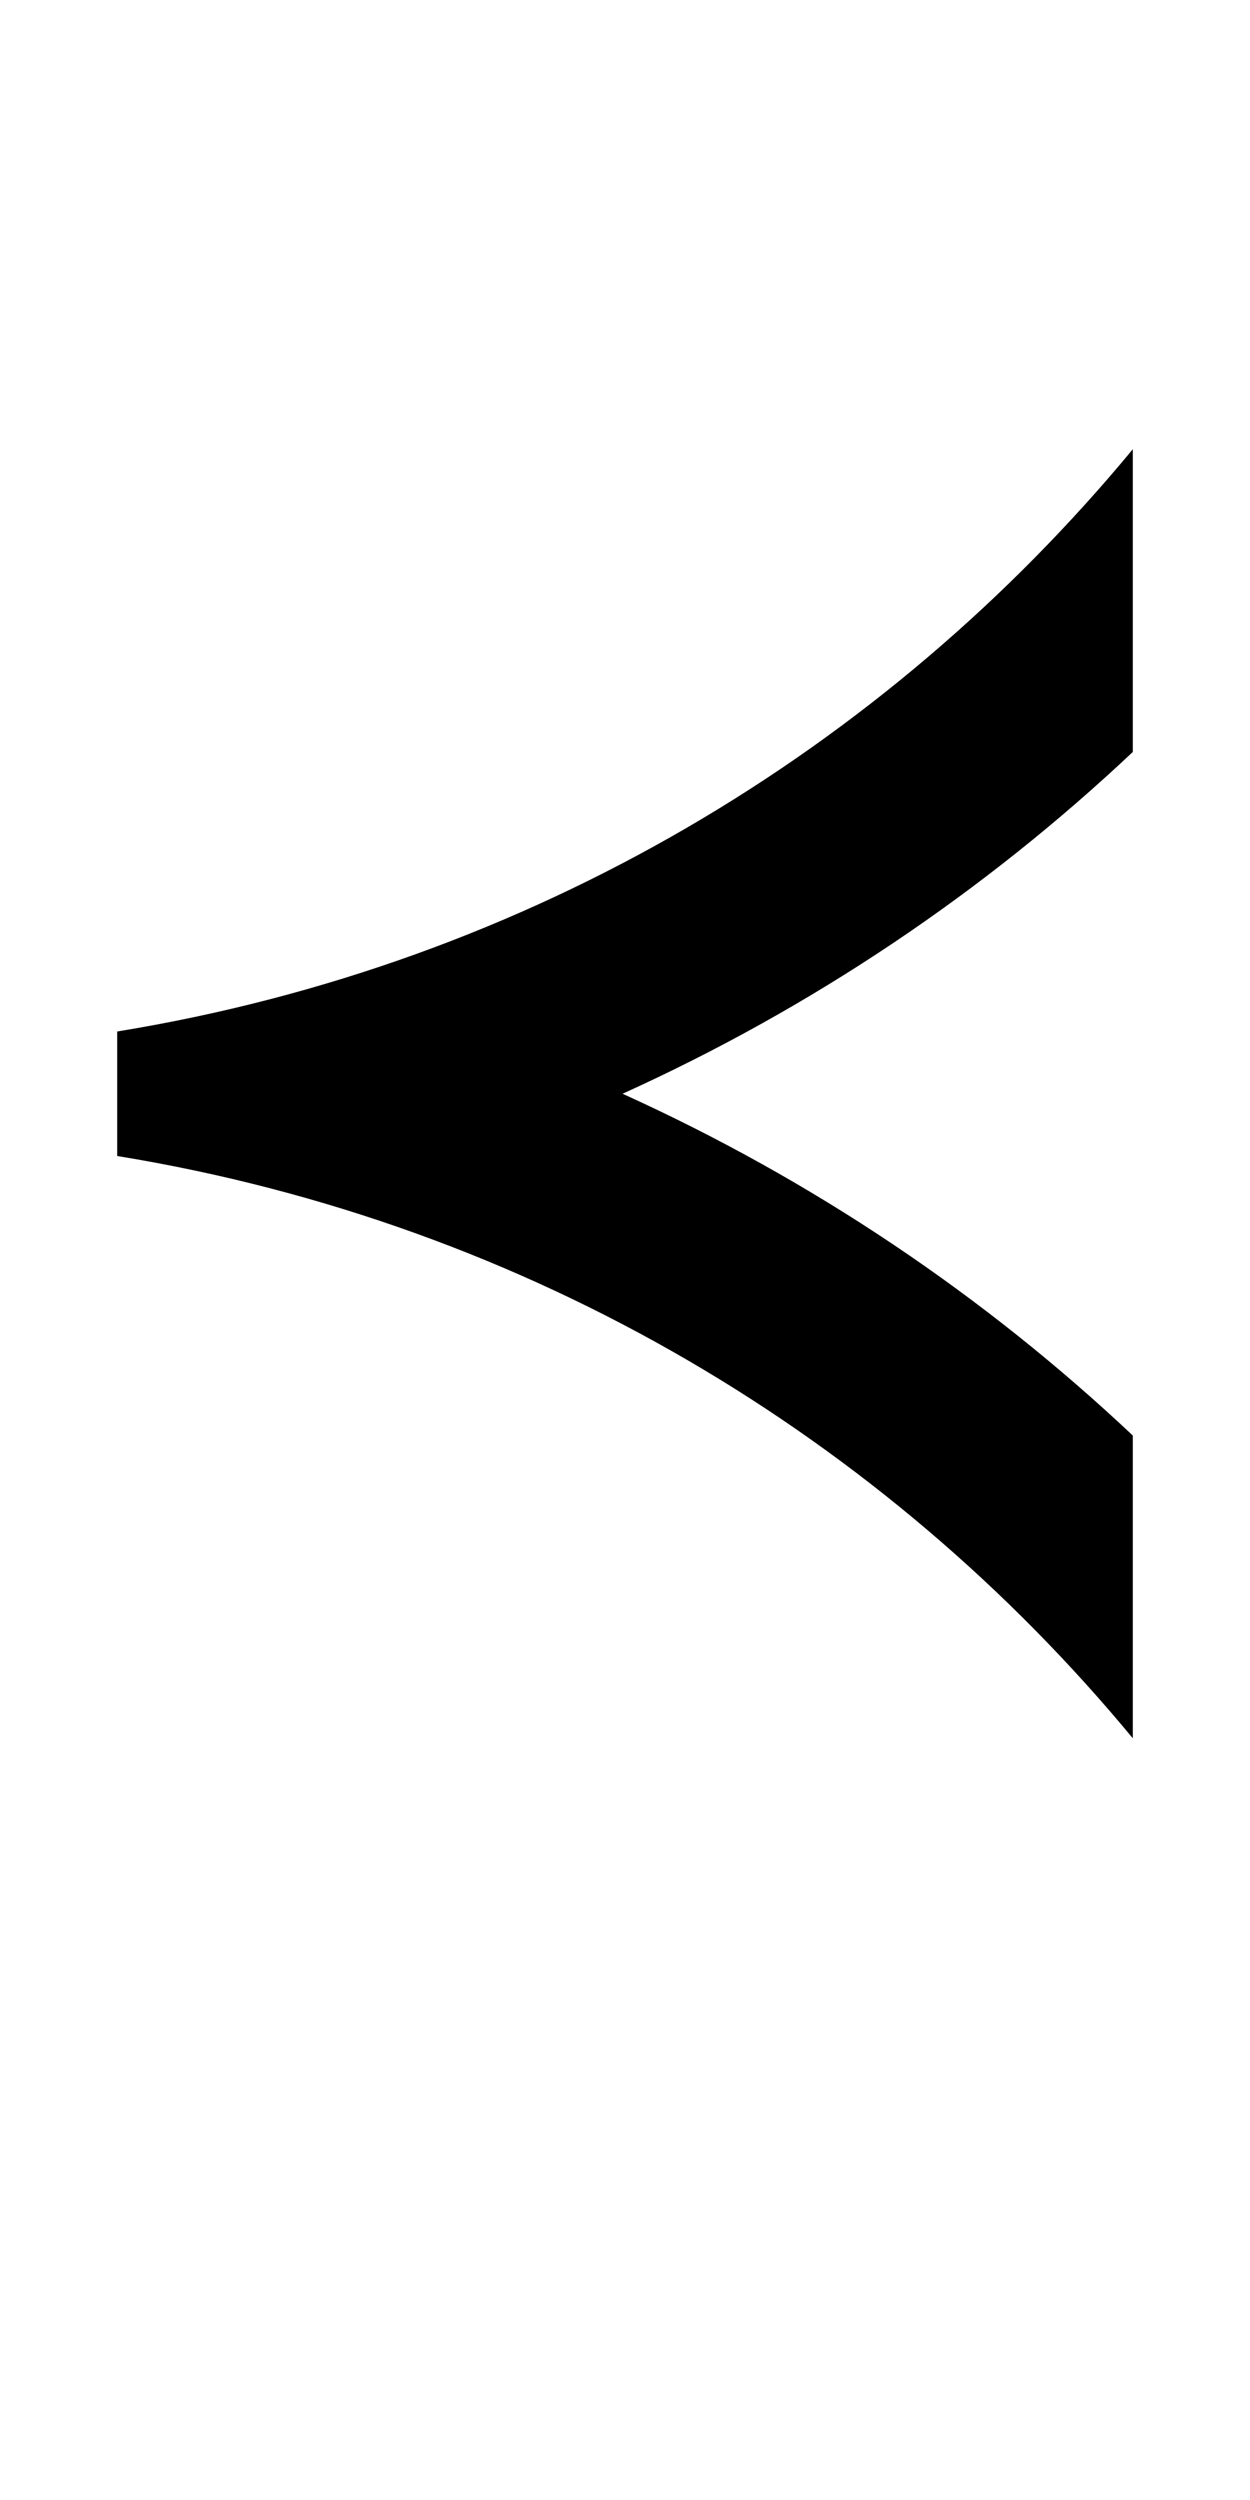 <?xml version="1.0" encoding="UTF-8" standalone="no"?>
<svg
   xmlns:dc="http://purl.org/dc/elements/1.1/"
   xmlns:cc="http://creativecommons.org/ns#"
   xmlns:rdf="http://www.w3.org/1999/02/22-rdf-syntax-ns#"
   xmlns:svg="http://www.w3.org/2000/svg"
   xmlns="http://www.w3.org/2000/svg"
   version="1.1"
   width="1024"
   height="2048"
   id="svg3355">
  <defs
     id="defs3357" />
  <path
     id="path4372"
     style="display:inline;fill:#000000;fill-opacity:1;stroke:none"
     d="M 928,368 C 724.757,613.77 435.165,789.636 96,845 v 102 c 339.165,55.364 628.757,231.23 832,477 V 1176 C 806.701,1061.69 665.726,966.569 510,896 665.726,825.431 806.7,730.31 928,616 Z" />
</svg>
